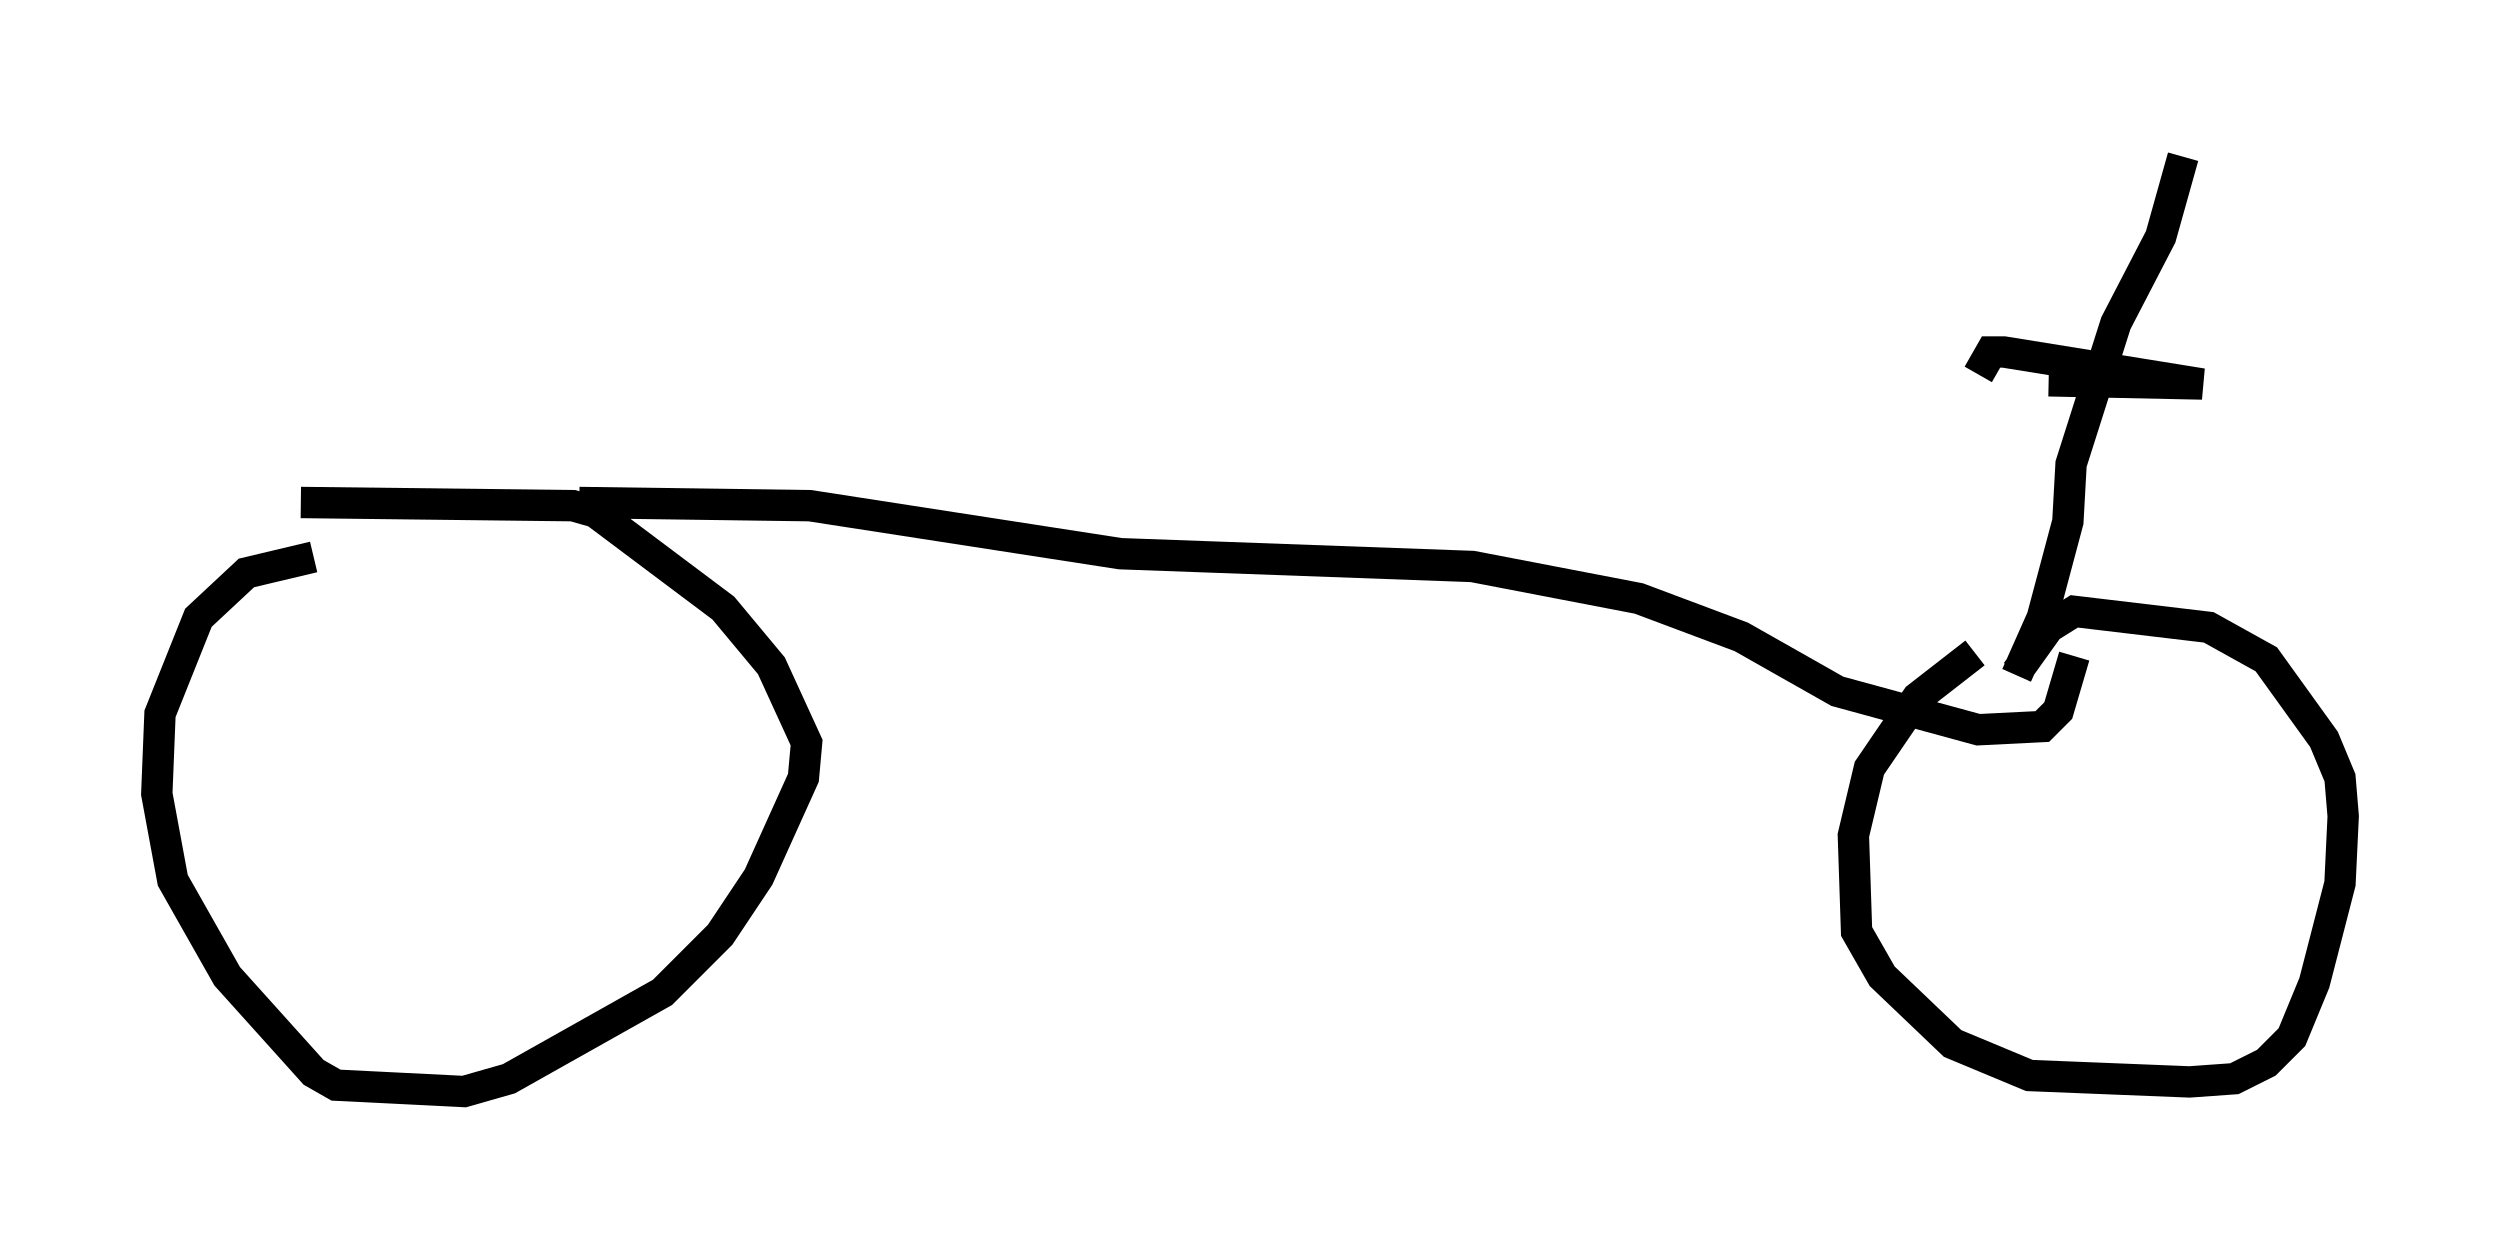 <?xml version="1.0" encoding="utf-8" ?>
<svg baseProfile="full" height="39.809" version="1.1" width="79.724" xmlns="http://www.w3.org/2000/svg" xmlns:ev="http://www.w3.org/2001/xml-events" xmlns:xlink="http://www.w3.org/1999/xlink"><defs /><rect fill="white" height="39.809" width="79.724" x="0" y="0" /><path d="M12.452, 17.863 m-2.45, -0.102 l-2.144, 0.51 -1.531, 1.429 l-1.225, 3.063 -0.102, 2.552 l0.51, 2.756 1.735, 3.063 l2.756, 3.063 0.715, 0.408 l4.083, 0.204 1.429, -0.408 l4.9, -2.756 1.838, -1.838 l1.225, -1.838 1.429, -3.165 l0.102, -1.123 -1.123, -2.45 l-1.531, -1.838 -4.083, -3.063 l-0.715, -0.204 -8.677, -0.102 m8.881, 0.0 l7.35, 0.102 9.902, 1.531 l11.229, 0.408 5.308, 1.021 l3.267, 1.225 3.063, 1.735 l4.492, 1.225 2.042, -0.102 l0.51, -0.51 0.51, -1.735 m-3.165, -0.102 l-1.838, 1.429 -1.531, 2.246 l-0.51, 2.144 0.102, 3.063 l0.817, 1.429 2.246, 2.144 l2.45, 1.021 5.104, 0.204 l1.429, -0.102 1.021, -0.51 l0.817, -0.817 0.715, -1.735 l0.817, -3.165 0.102, -2.144 l-0.102, -1.225 -0.51, -1.225 l-1.838, -2.552 -1.838, -1.021 l-4.288, -0.51 -0.817, 0.51 l-1.021, 1.429 m0.0, 0.102 l0.817, -1.838 0.817, -3.063 l0.102, -1.838 1.429, -4.492 l1.429, -2.756 0.715, -2.552 m-4.288, 7.146 l4.9, 0.102 -6.329, -1.021 l-0.408, 0.0 -0.408, 0.715 " fill="none" stroke="black" stroke-width="1" /></svg>